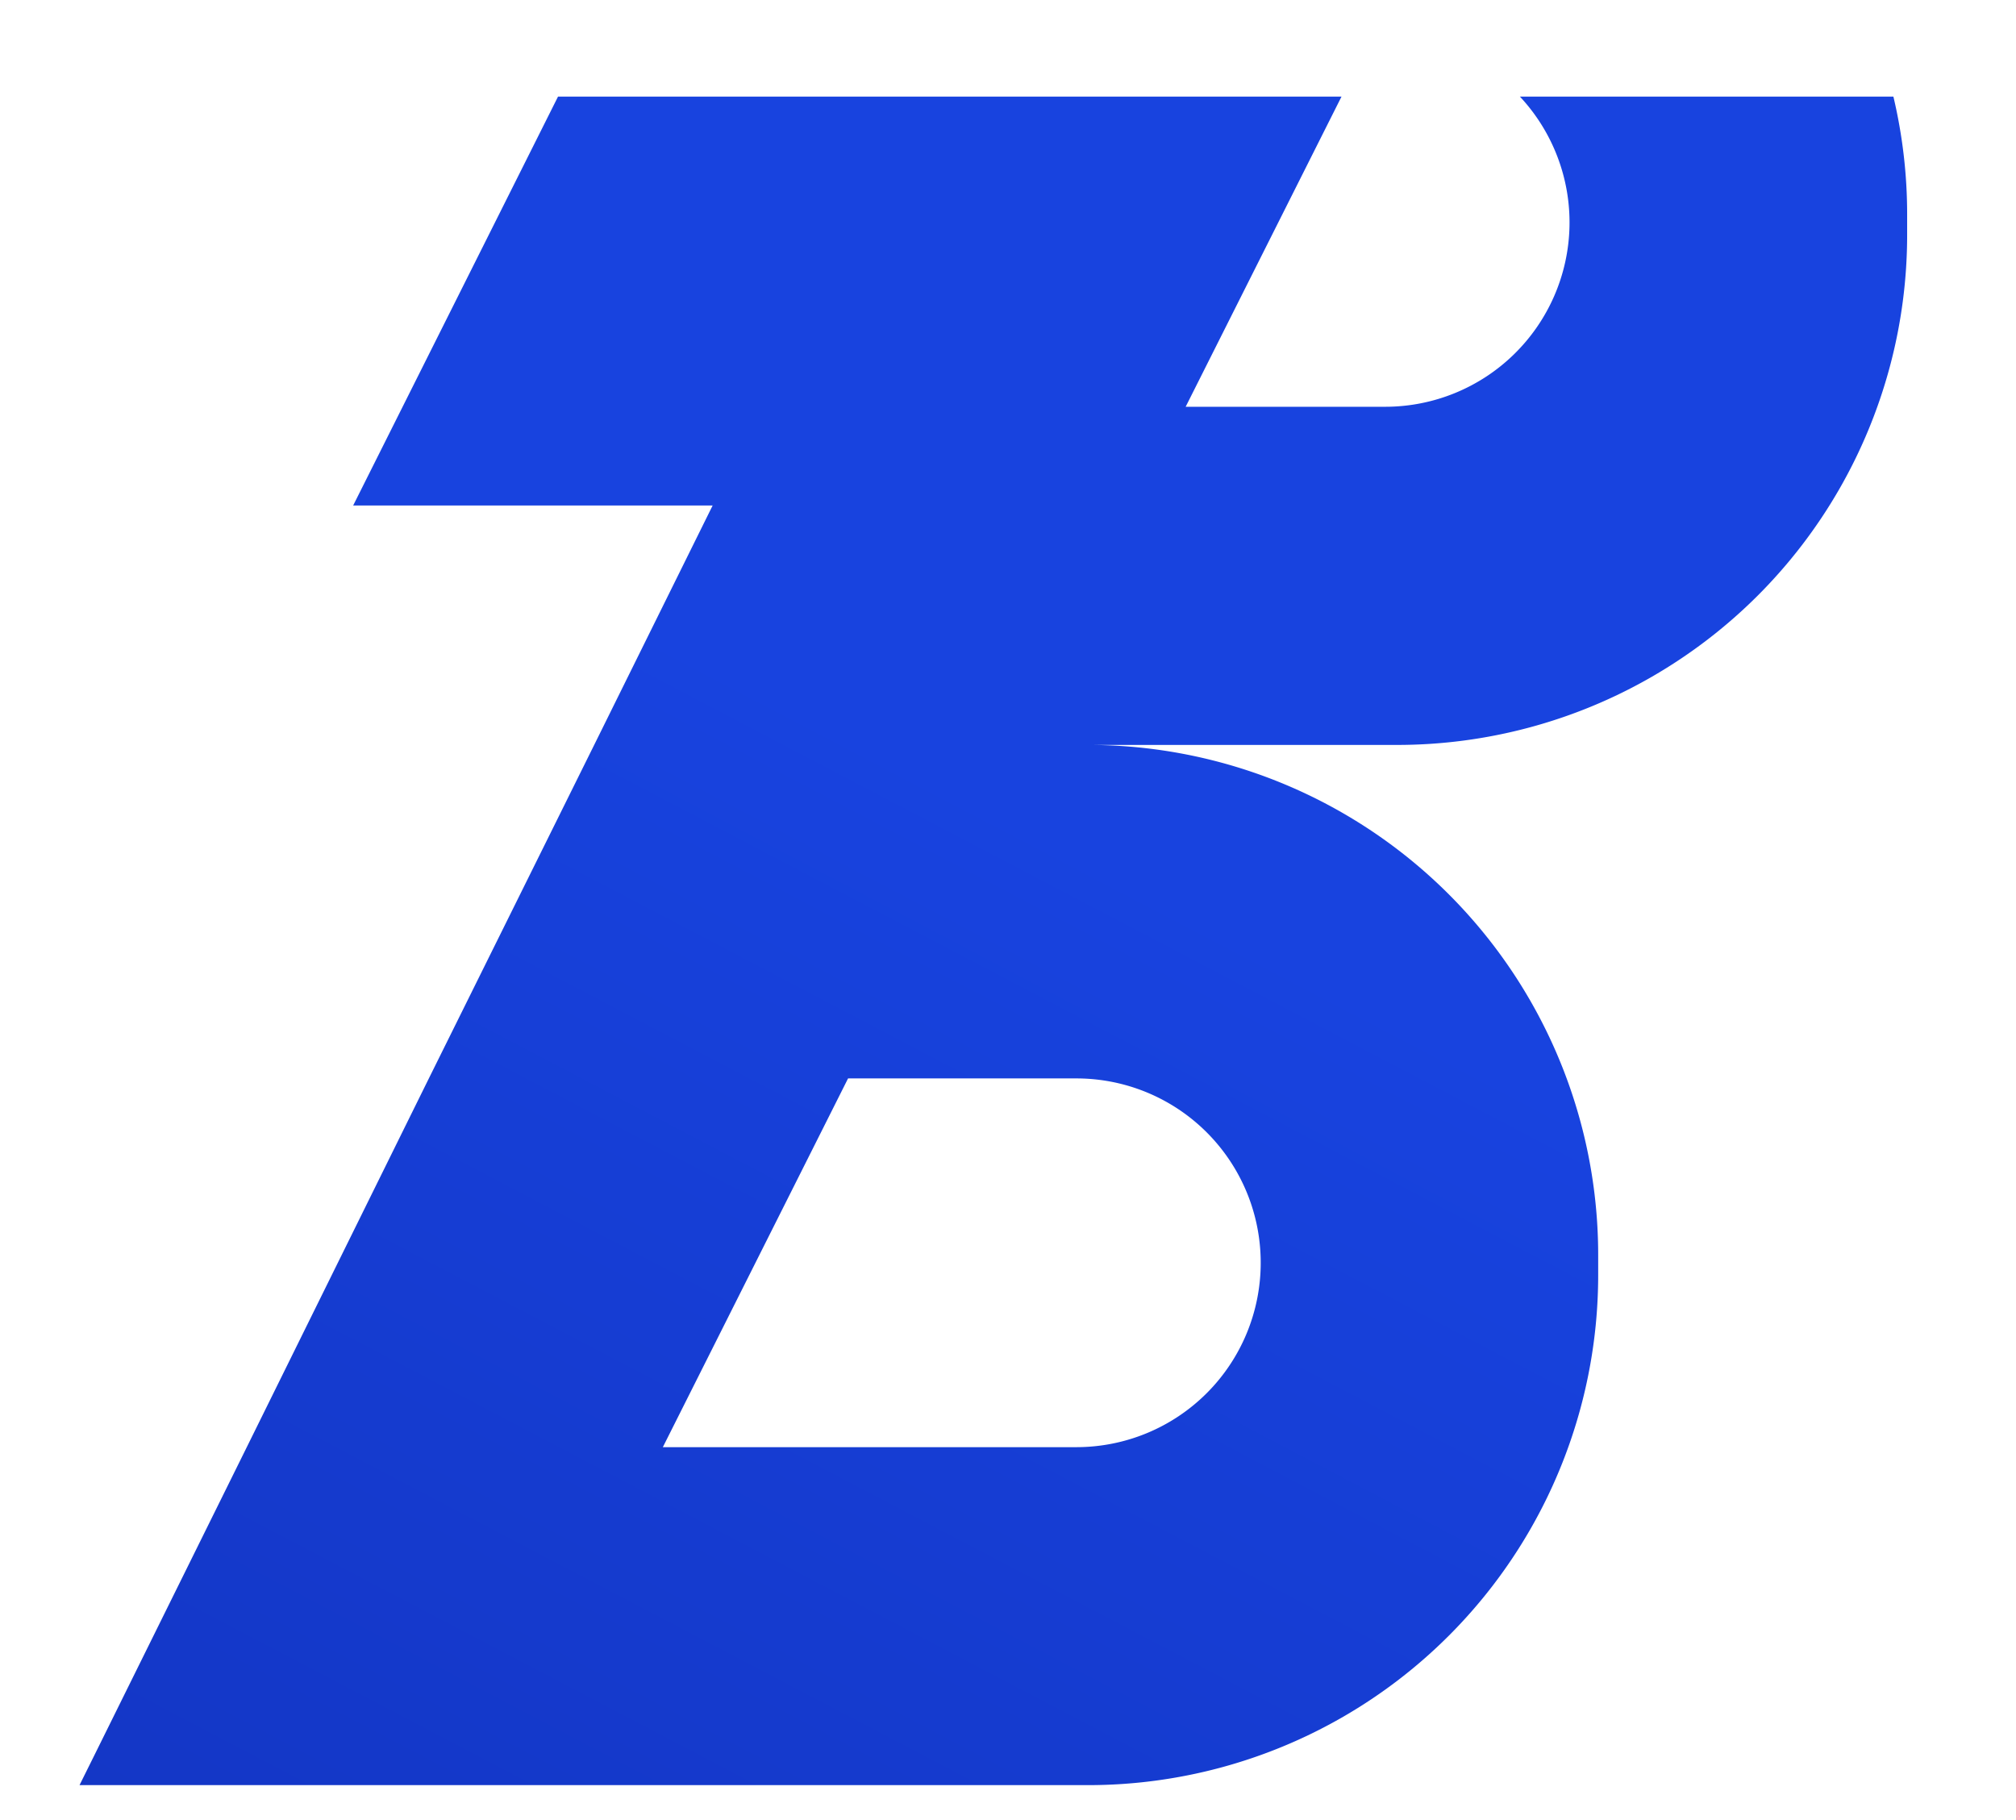 <svg id="Layer_1" data-name="Layer 1" xmlns="http://www.w3.org/2000/svg" xmlns:xlink="http://www.w3.org/1999/xlink" viewBox="0 0 319.66 288.57"><defs><style>.cls-1{fill:url(#linear-gradient);}</style><linearGradient id="linear-gradient" x1="164.93" y1="130.19" x2="-47.97" y2="536.11" gradientUnits="userSpaceOnUse"><stop offset="0" stop-color="#1843df"/><stop offset="0.61" stop-color="#1232bd"/><stop offset="1" stop-color="#0f29ac"/></linearGradient></defs><path class="cls-1" d="M300.22,15.32H241A29.23,29.23,0,0,1,219.65,64.5H188l24.71-49.18H88.48L56,80.15h57L94.24,118.07,68,171,39.13,229.47l-24.24,49-2.28,4.59H172.53a80.88,80.88,0,0,0,80.88-80.88V199a80.87,80.87,0,0,0-80.88-80.88h49a80.87,80.87,0,0,0,80.87-80.88V34A80.83,80.83,0,0,0,300.22,15.32ZM199.9,200.24a29.23,29.23,0,0,1-29.22,29.23H105.1L134.47,171h36.21A29.22,29.22,0,0,1,199.9,200.24Z"/></svg>
